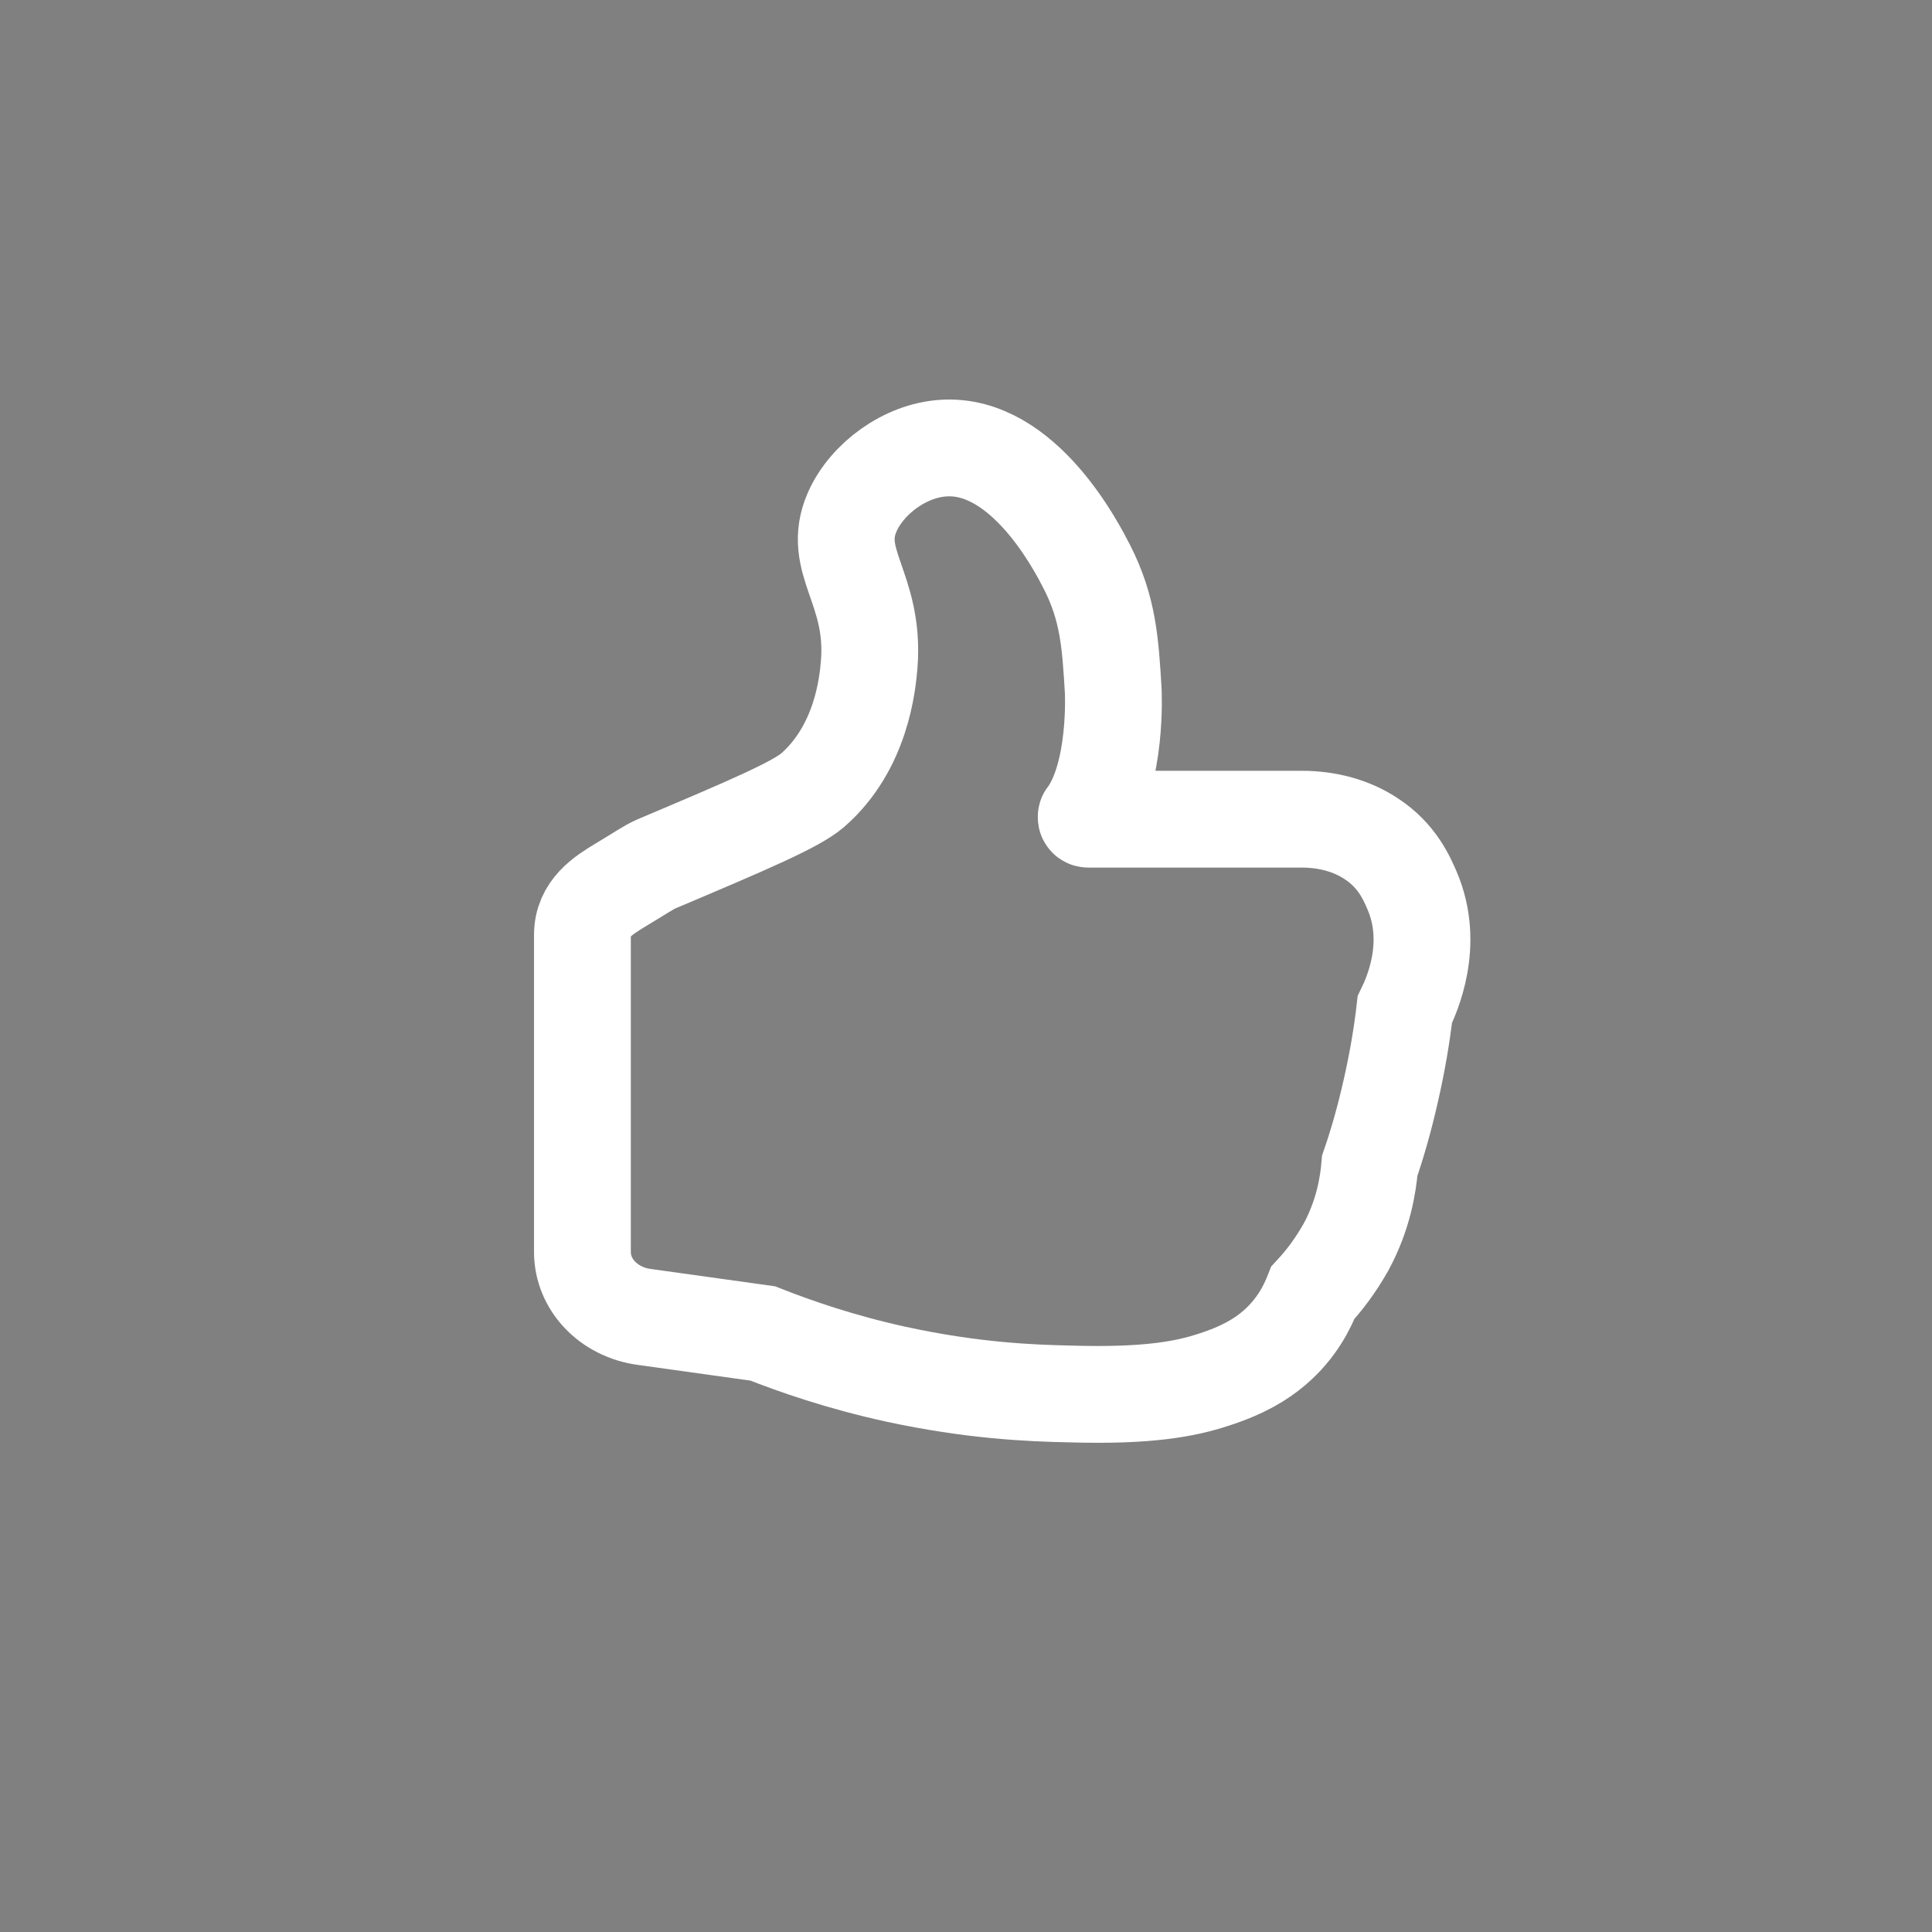 <?xml version="1.0" encoding="utf-8"?>
<!-- Generator: Adobe Illustrator 19.2.1, SVG Export Plug-In . SVG Version: 6.00 Build 0)  -->
<svg version="1.1" id="Layer_1" xmlns="http://www.w3.org/2000/svg" xmlns:xlink="http://www.w3.org/1999/xlink" x="0px" y="0px"
	 viewBox="0 0 479 479" style="enable-background:new 0 0 479 479;" xml:space="preserve">
<rect x="0" y="0" width="479" height="479" fill="#808080" stroke="none"/>
<style type="text/css">
	.st0{fill:none;}
	.st1{stroke:#000000;stroke-width:20;stroke-miterlimit:10;}
	.st2{fill:#FFFFFF;stroke:#FFFFFF;stroke-width:20;stroke-miterlimit:10;}
	.st3{fill:none;stroke:#FFFFFF;stroke-width:24;stroke-miterlimit:10;}
</style>
<path class="st0" d="M239.5,10C112.8,10,10,112.8,10,239.5S112.8,469,239.5,469S469,366.2,469,239.5S366.2,10,239.5,10z"/>
<path class="st1" d="M266-54.1"/>
<path class="st2" d="M228,354.9"/>
<path class="st3" d="M348.3,250.3c1.7-3.5,7.5-16.2,1.8-29.5c-1.3-3-3.7-8.7-10.2-12.9c-4.7-3.1-10.6-4.8-17.2-4.8h-52.8
	c-0.1,0-0.4,0-0.5-0.2c-0.1-0.1-0.1-0.2-0.1-0.4s0.1-0.2,0.1-0.2c7.7-10.5,6.6-31.1,6.6-31.1c-0.7-11.6-1.2-20.2-6.5-30.6
	c-2.3-4.5-15.6-30.8-35.6-29.5c-9.5,0.6-18.9,7.5-22.6,15.8c-5.4,12.3,5.7,18.9,4.2,37.8c-0.4,4.8-1.9,20.6-14,31.2
	c-4.2,3.6-15.6,8.5-38.8,18.3c-1.7,0.7-4.8,2.8-9,5.3c-4.1,2.5-9.3,5.7-9.3,12.3v78.6c0,8.1,6.5,14.9,15.3,16.1l29.4,4.1
	c8.1,3.2,19.3,7.1,33,10.1c18.9,4.1,33.3,4.7,43.1,4.9c19.5,0.6,28.9-1.3,35.6-3.5c7.5-2.4,11.8-5.1,15-7.8
	c5.8-4.9,8.4-10.5,9.7-13.8c2.6-2.8,5.5-6.5,8.2-11.3c4.3-7.9,5.5-15.4,5.9-20.2c1.9-5.5,3.7-11.8,5.2-18.5
	C346.5,263.1,347.6,256.4,348.3,250.3z"/>
</svg>
